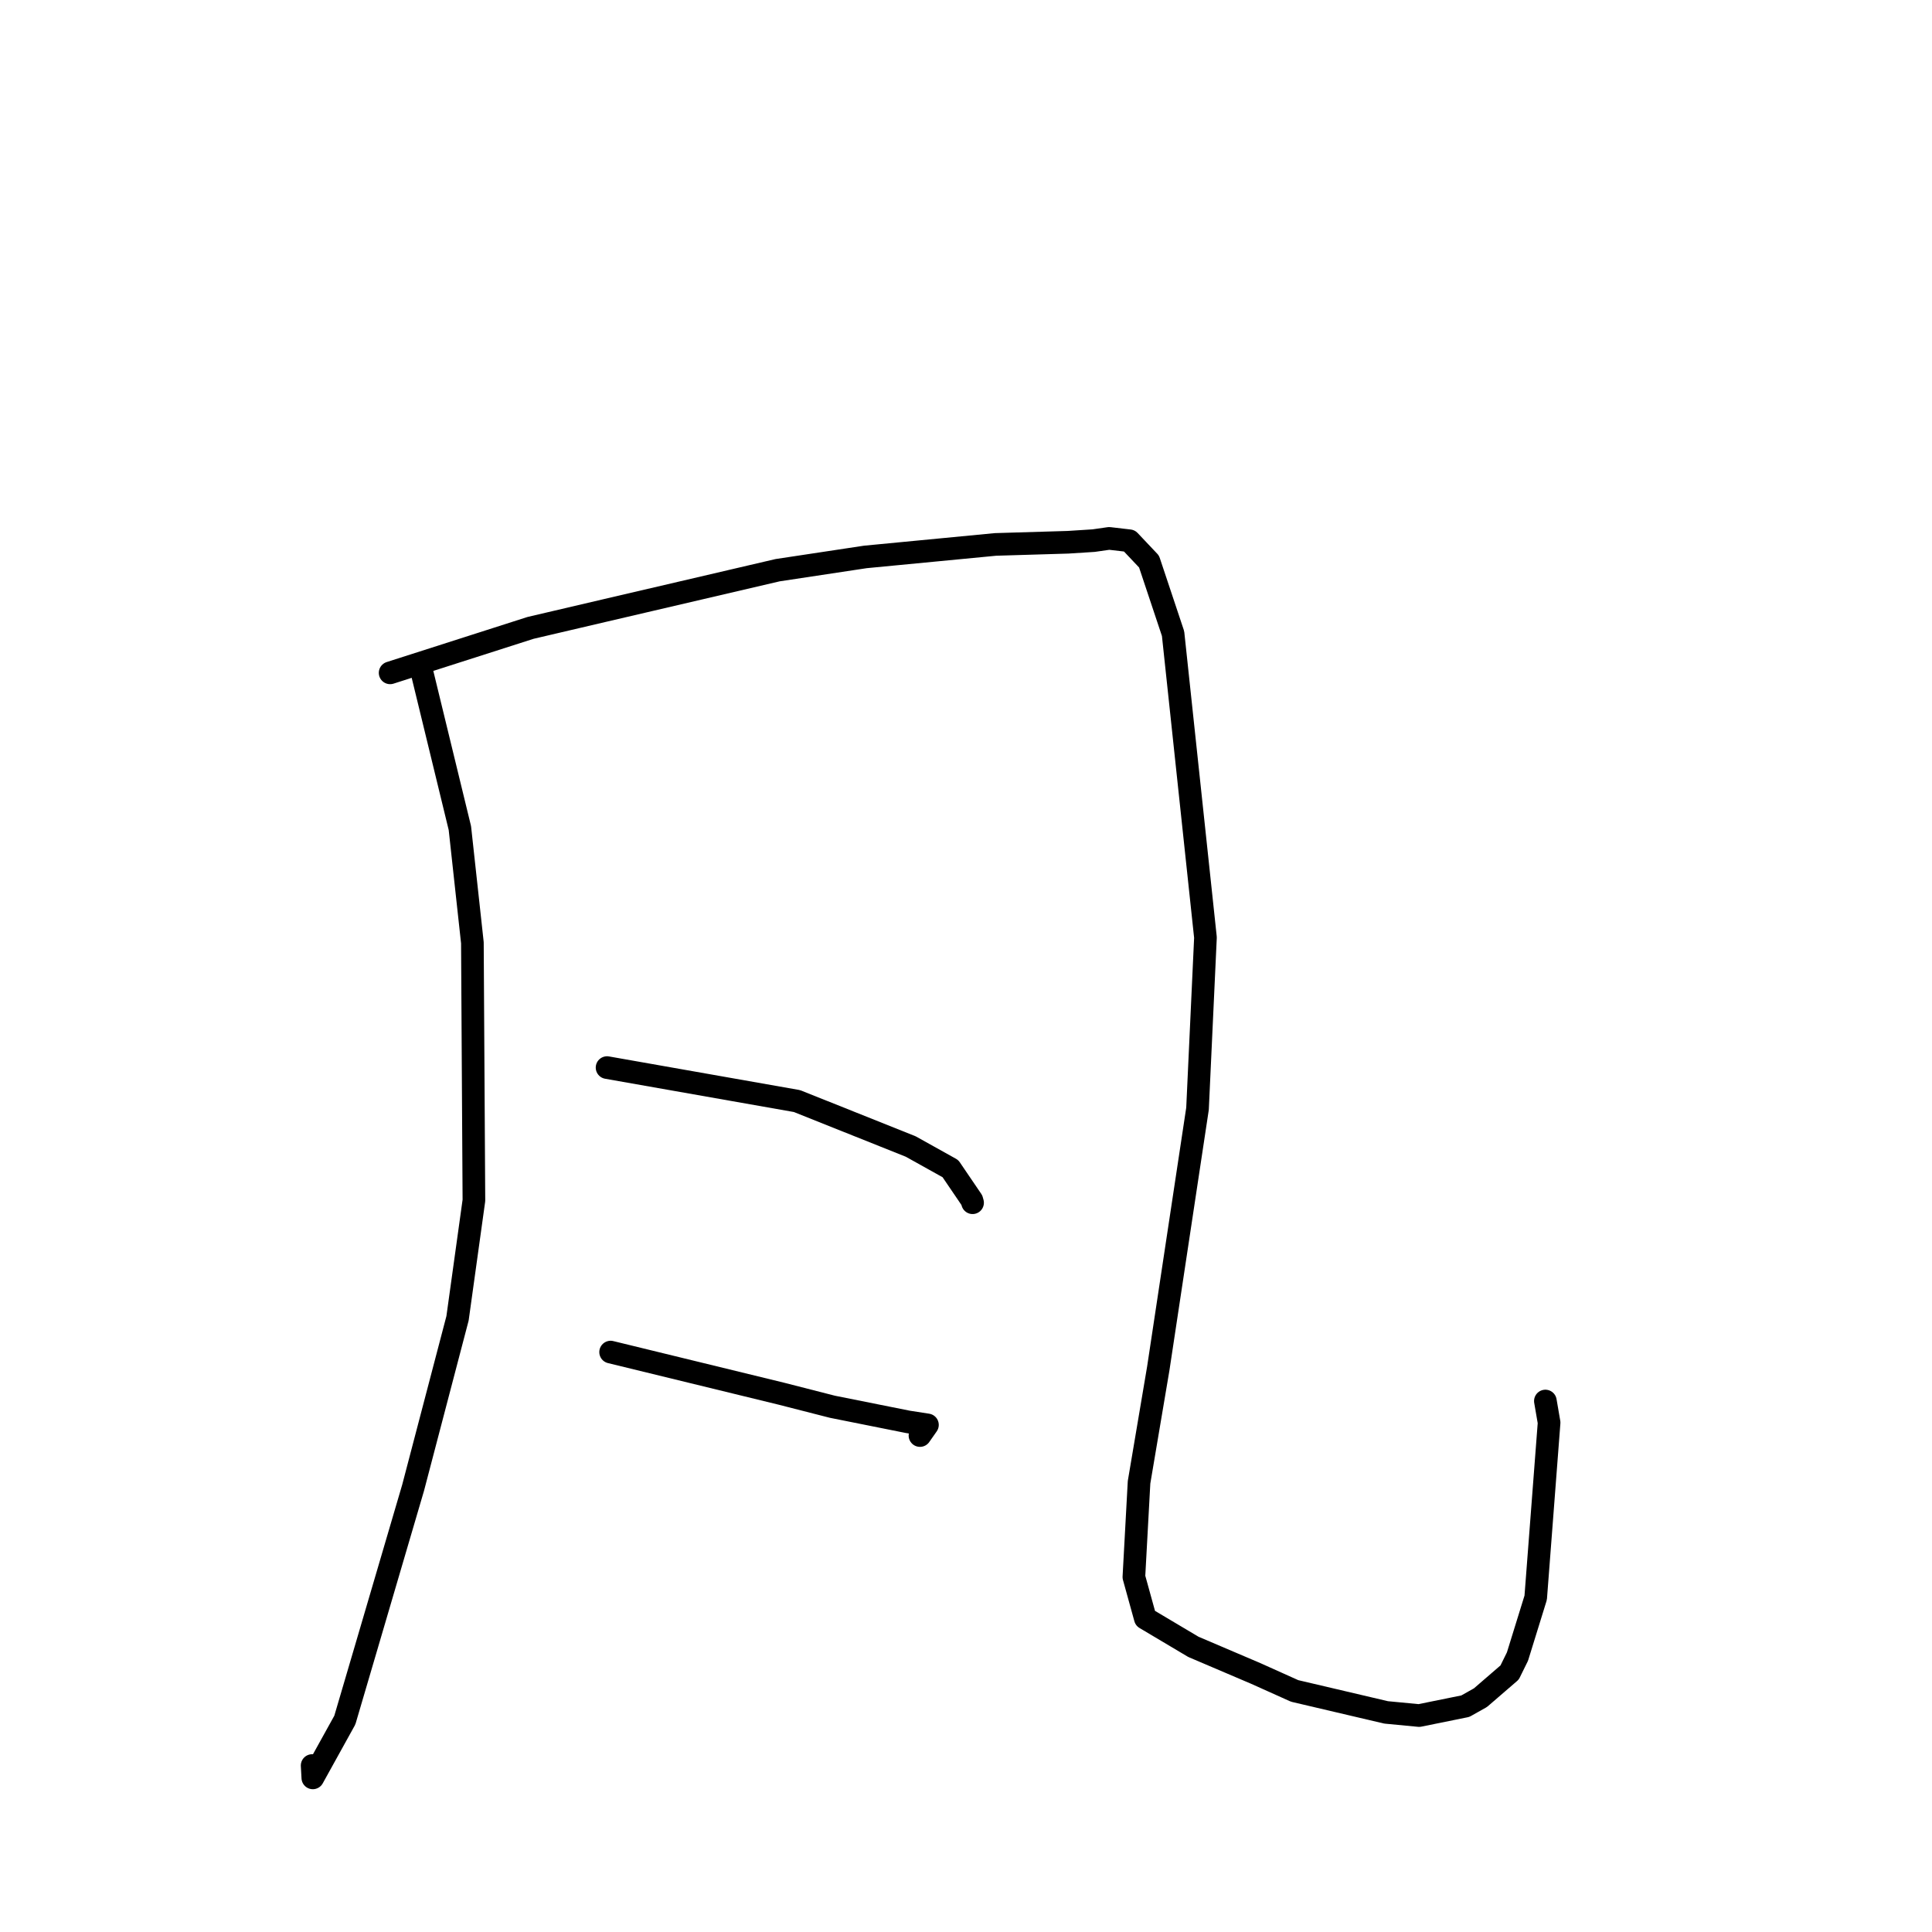 <?xml version="1.0" standalone="no"?>
    <svg width="256" height="256" xmlns="http://www.w3.org/2000/svg" version="1.1">
    <polyline stroke="black" stroke-width="3" stroke-linecap="round" fill="transparent" stroke-linejoin="round" points="55.935 89.156 60.936 109.726 62.594 124.919 62.796 159.059 60.625 174.687 54.741 197.129 48.458 218.518 45.692 227.92 41.451 235.579 41.36 233.942 " />
        <polyline stroke="black" stroke-width="3" stroke-linecap="round" fill="transparent" stroke-linejoin="round" points="51.694 89.156 70.298 83.199 80.095 80.906 103.037 75.554 114.662 73.797 131.911 72.139 141.529 71.852 144.908 71.635 146.973 71.34 149.65 71.653 152.253 74.406 155.437 83.953 159.73 124.226 158.677 146.912 153.479 181.318 150.93 196.409 150.246 208.959 151.759 214.429 158.13 218.217 166.396 221.742 171.546 224.057 183.665 226.901 188.04 227.319 194.164 226.077 196.168 224.95 200.032 221.615 201.073 219.502 203.488 211.703 205.263 188.509 204.771 185.643 " />
        <polyline stroke="black" stroke-width="3" stroke-linecap="round" fill="transparent" stroke-linejoin="round" points="80.439 141.461 105.607 145.898 120.672 151.917 125.937 154.851 128.776 159.028 128.871 159.369 " />
        <polyline stroke="black" stroke-width="3" stroke-linecap="round" fill="transparent" stroke-linejoin="round" points="80.91 179.158 103.529 184.671 110.291 186.401 120.3 188.404 122.891 188.805 122.222 189.759 121.901 190.217 " />
        </svg>